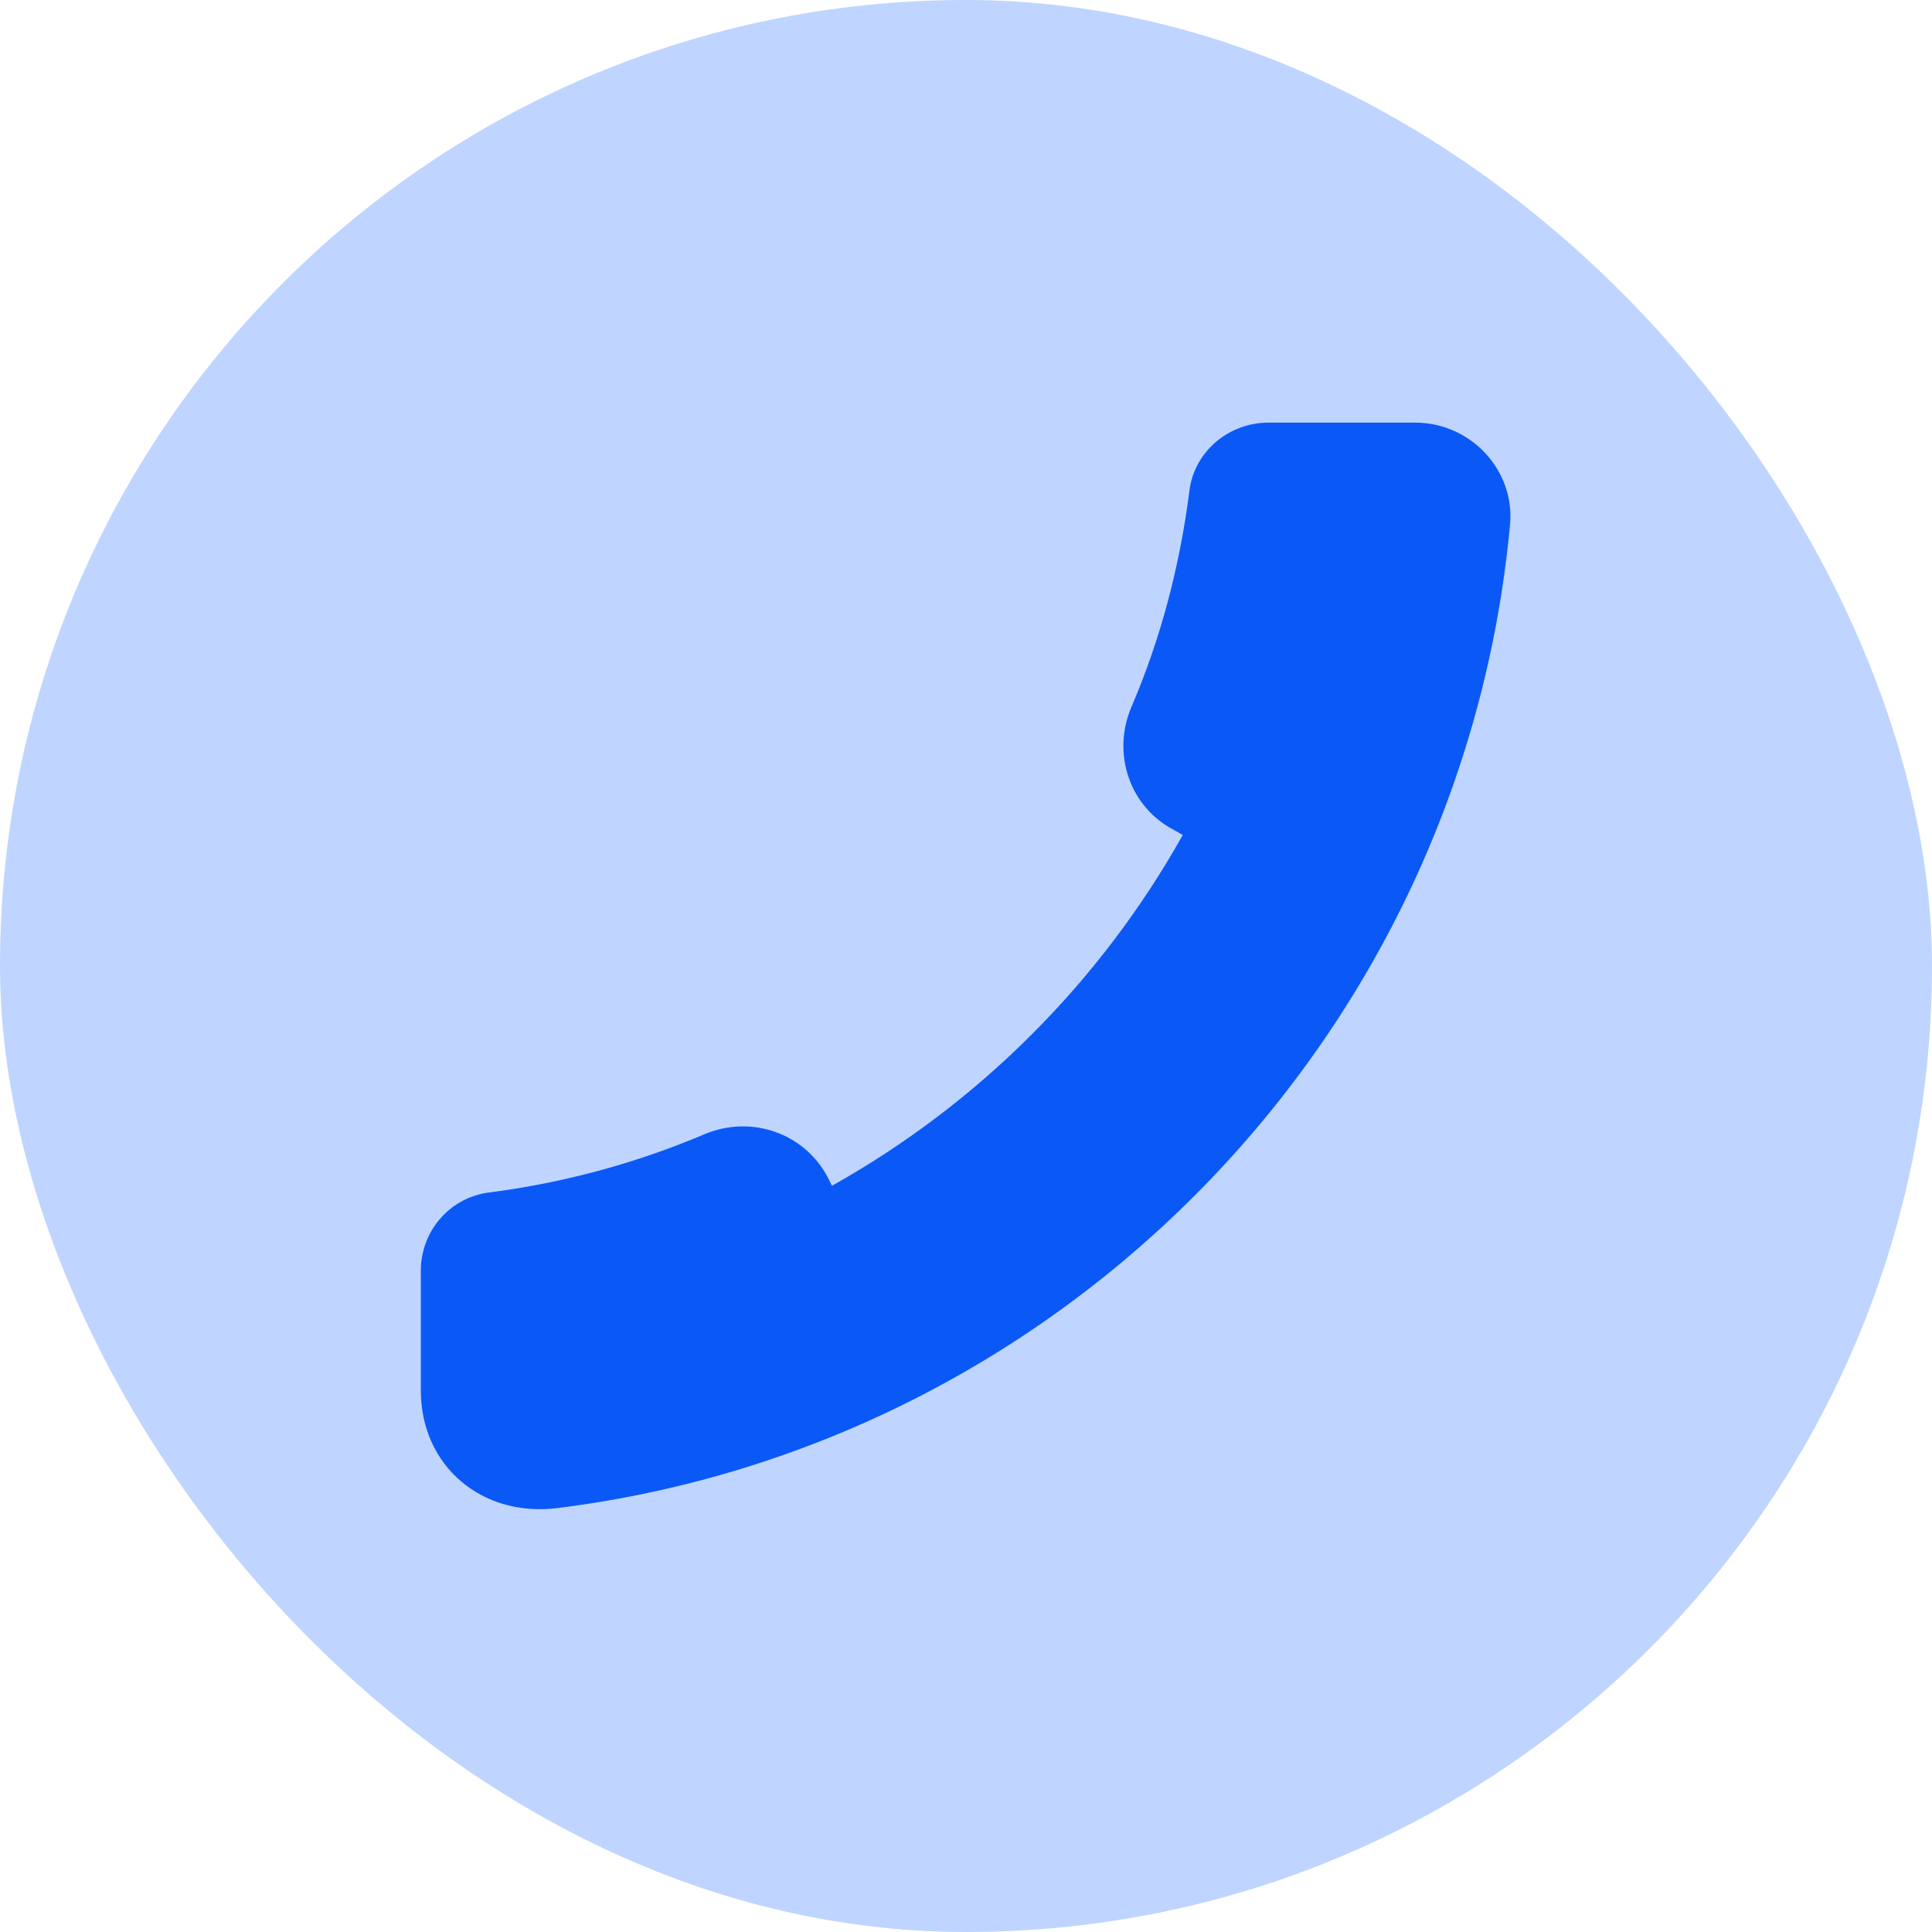 <svg width="32" height="32" viewBox="0 0 32 32" fill="none" xmlns="http://www.w3.org/2000/svg" xmlns:xlink="http://www.w3.org/1999/xlink">
	<desc>
			Created with Pixso.
	</desc>
	<defs/>
	<rect rx="16" width="32" height="32" fill="#BFD5FF" fill-opacity="1"/>
	<g opacity="0">
		<rect x="4" y="4" width="24" height="24" fill="#D8D8D8" fill-opacity="1"/>
		<rect x="4" y="4" width="24" height="24" stroke="#000000" stroke-opacity="0" stroke-width="1"/>
	</g>
	<path d="M13.71 19.5L13.78 19.64C16.21 18.28 18.23 16.26 19.59 13.83L19.45 13.75C18.71 13.37 18.41 12.48 18.74 11.71C19.22 10.59 19.54 9.39 19.7 8.13C19.78 7.48 20.35 7 21.01 7L23.44 7C24.36 7 25.1 7.79 25.01 8.7C24.22 17.16 17.61 23.94 9.22 24.98C7.98 25.13 6.97 24.28 6.97 23.03L6.97 21.05C6.97 20.39 7.45 19.83 8.11 19.75C9.35 19.59 10.55 19.26 11.66 18.79C12.43 18.46 13.32 18.76 13.71 19.5Z" fill="#0A59F7" fill-opacity="1" fill-rule="evenodd"/>
	<path d="M13.78 19.64C16.21 18.28 18.23 16.26 19.59 13.83L19.45 13.75C18.71 13.37 18.41 12.48 18.74 11.71C19.22 10.59 19.54 9.39 19.7 8.13C19.78 7.48 20.35 7 21.01 7L23.44 7C24.36 7 25.1 7.79 25.01 8.7C24.22 17.16 17.61 23.94 9.22 24.98C7.98 25.13 6.97 24.28 6.97 23.03L6.97 21.05C6.97 20.39 7.45 19.83 8.11 19.75C9.35 19.59 10.55 19.26 11.66 18.79C12.43 18.46 13.32 18.76 13.71 19.5L13.78 19.64Z" stroke="#000000" stroke-opacity="0" stroke-width="1"/>
</svg>
